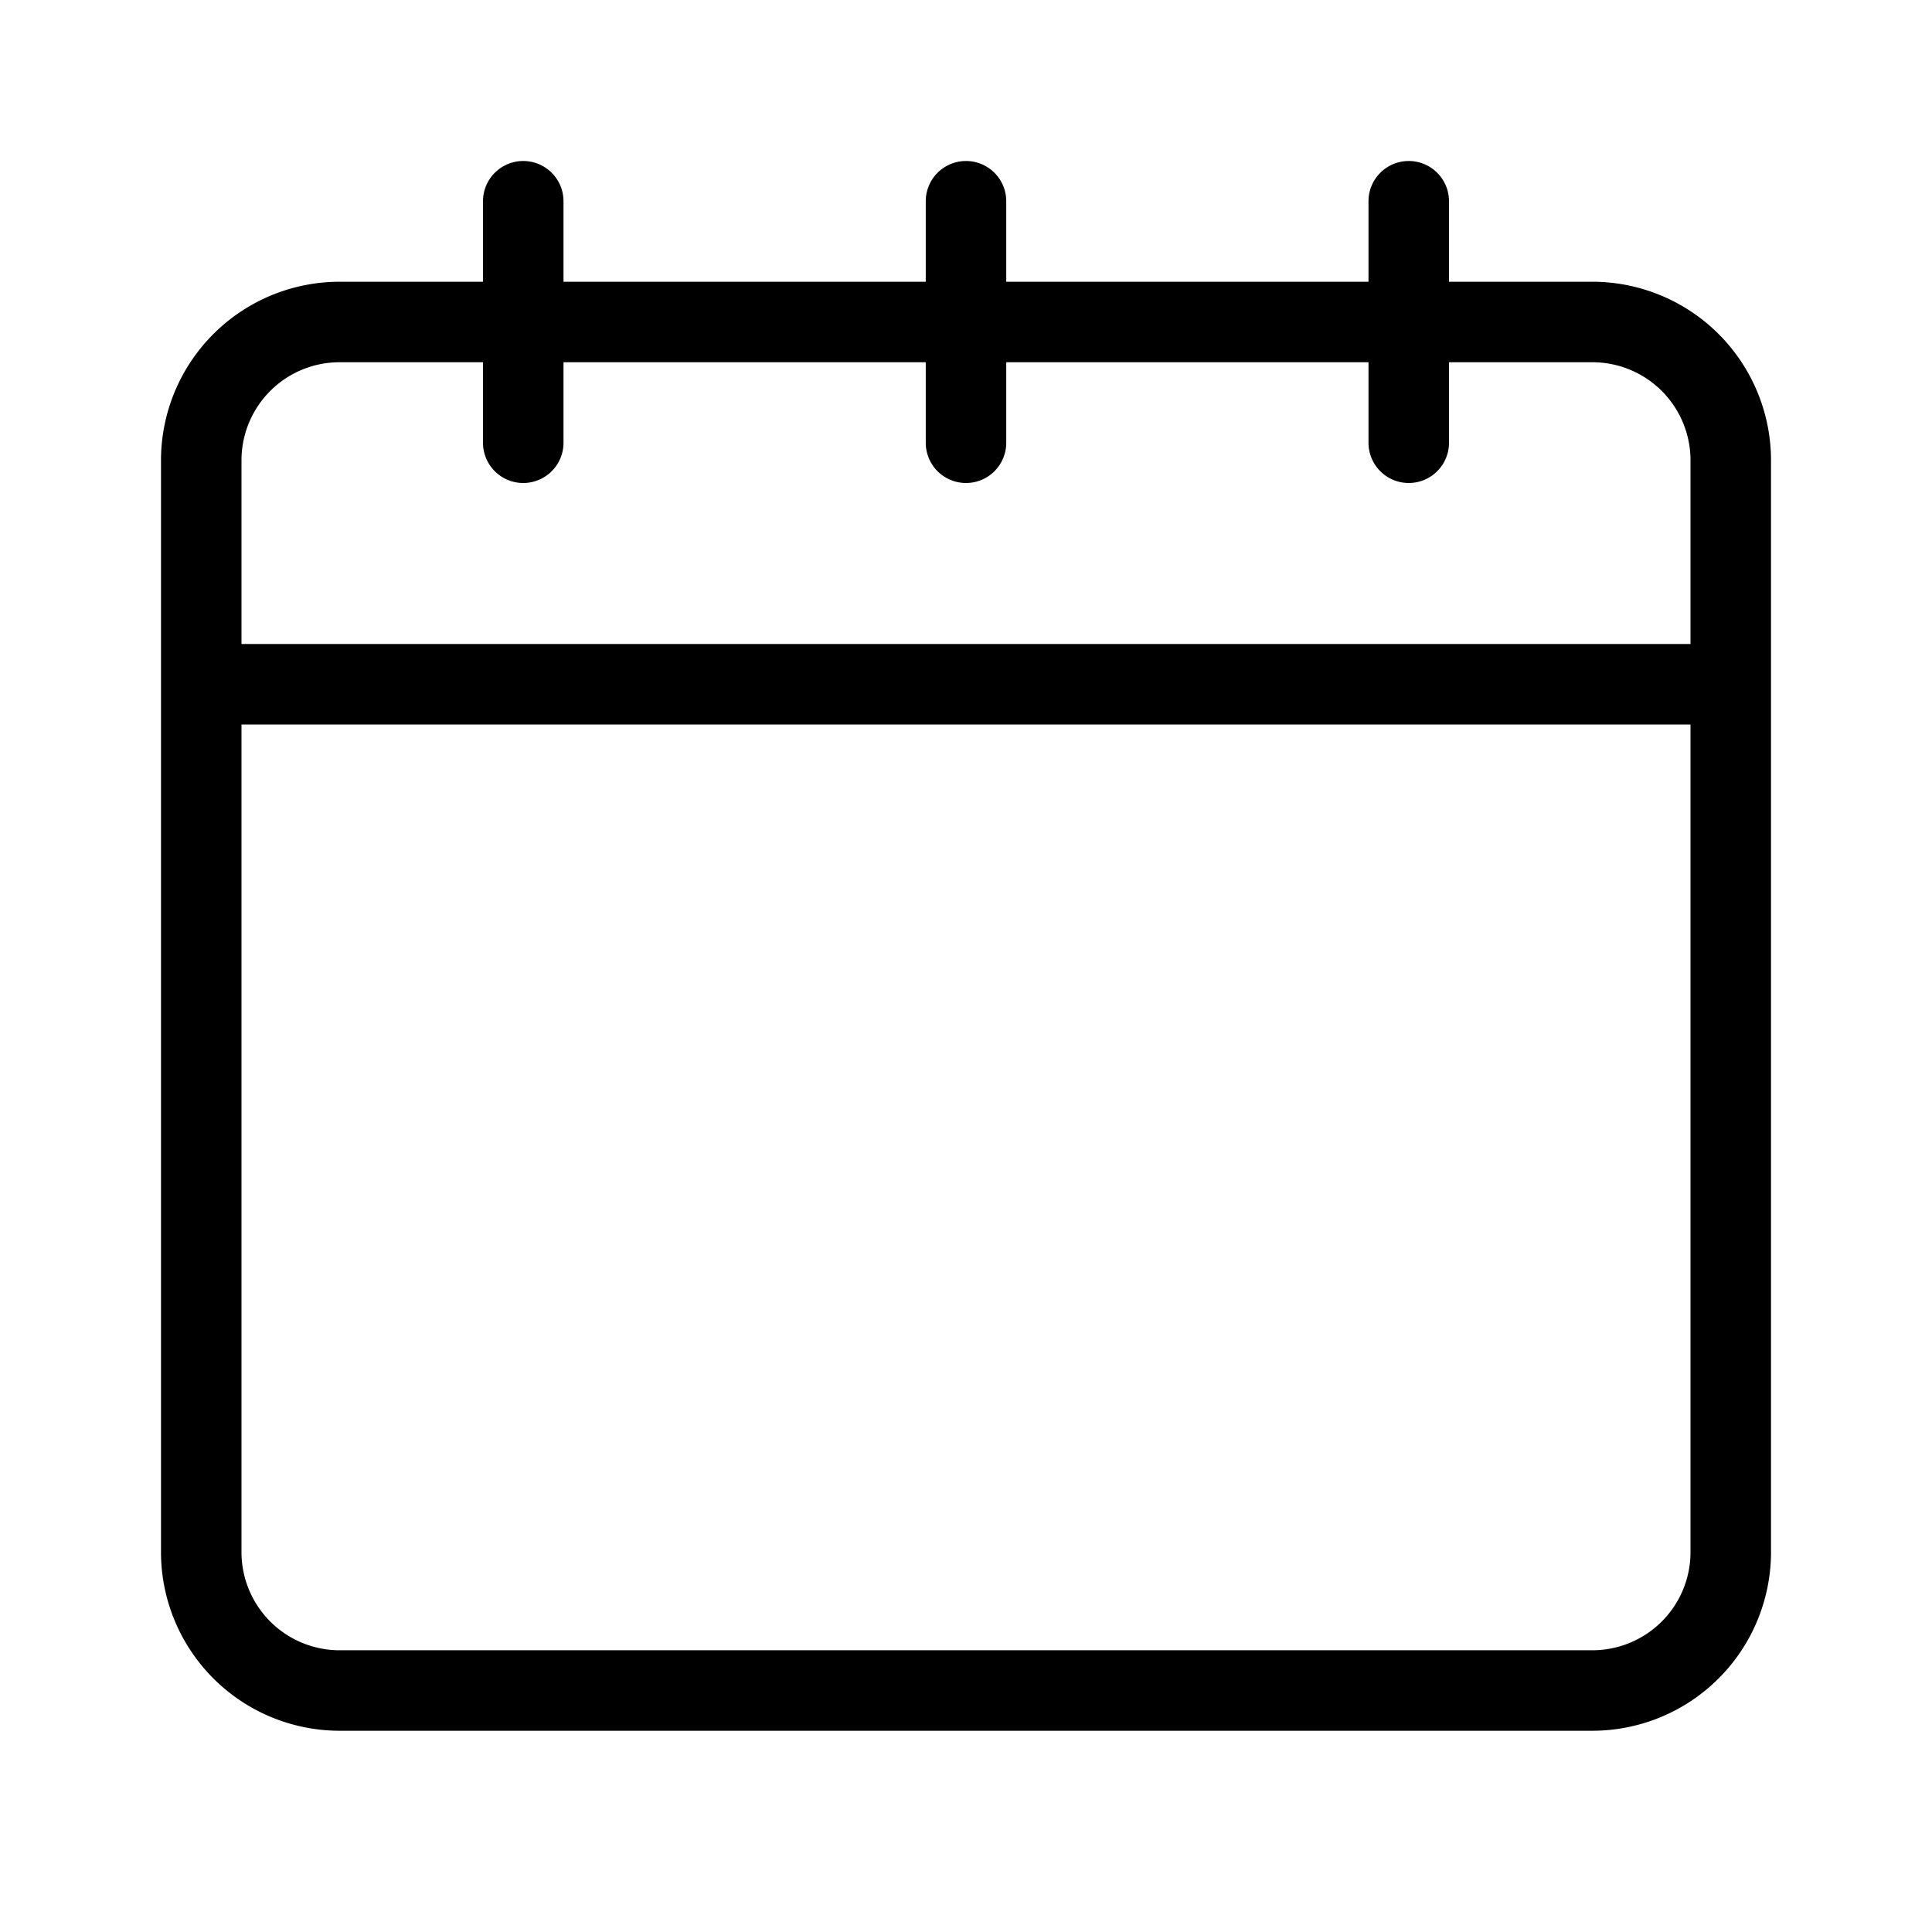 <svg xmlns="http://www.w3.org/2000/svg" viewBox="0 0 48 48">
  <path fill="currentColor" d="M39.523 43H8.477A4.441 4.441 0 014 38.606V11.393A4.44 4.44 0 018.477 7h31.046A4.44 4.44 0 0144 11.393v27.213A4.441 4.441 0 0139.523 43zM8.477 9A2.438 2.438 0 006 11.393v27.213A2.439 2.439 0 008.477 41h31.046A2.439 2.439 0 0042 38.606V11.393A2.438 2.438 0 0039.523 9z"/>
  <path fill="currentColor" d="M42 18H6a1 1 0 01-1-1 1 1 0 011-1h36a1 1 0 011 1 1 1 0 01-1 1zm-29-6a1 1 0 01-1-1V5a1 1 0 011-1 1 1 0 011 1v6a1 1 0 01-1 1zm11 0a1 1 0 01-1-1V5a1 1 0 011-1 1 1 0 011 1v6a1 1 0 01-1 1zm11 0a1 1 0 01-1-1V5a1 1 0 011-1 1 1 0 011 1v6a1 1 0 01-1 1z"/>
</svg>
